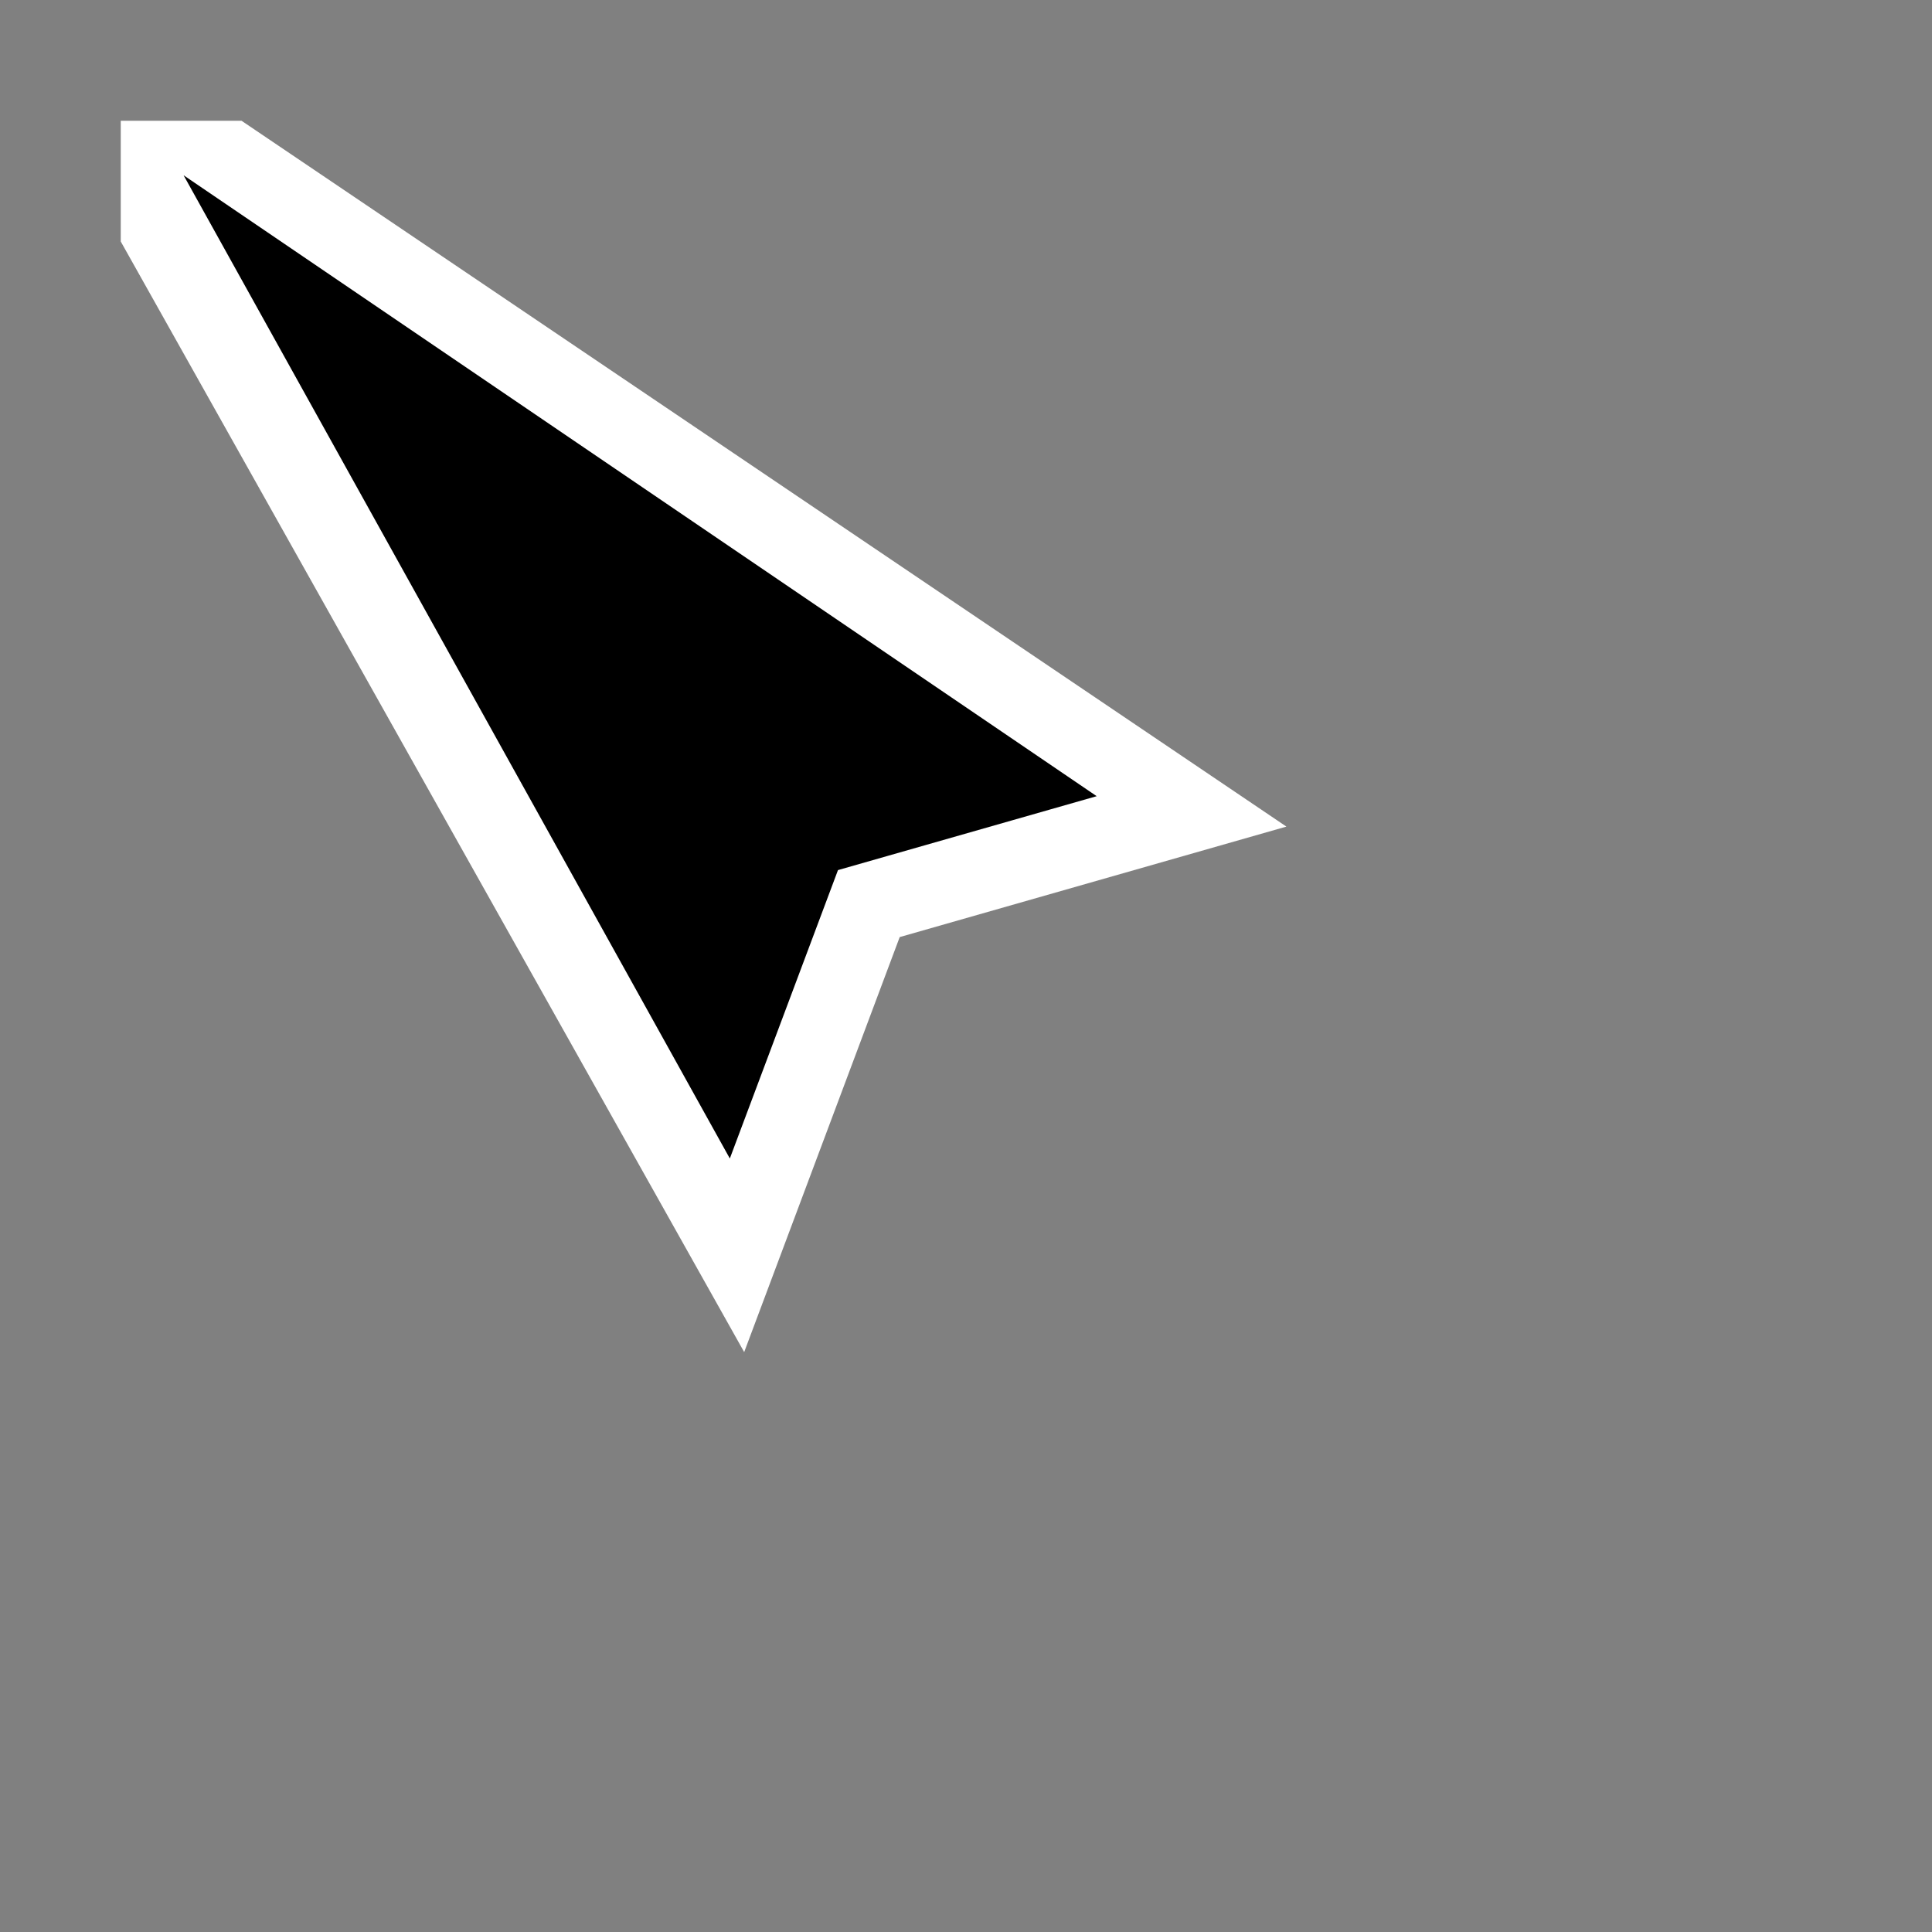 <?xml version="1.0" encoding="UTF-8" standalone="no"?>
<svg
   width="32"
   height="32"
   inkscape:hotspot_x="2"
   inkscape:hotspot_y="2"
   style="fill:gray;stroke:black"
   version="1.1"
   id="svg16"
   sodipodi:docname="node.svg"
   inkscape:version="1.1 (c68e22c387, 2021-05-23)"
   xmlns:inkscape="http://www.inkscape.org/namespaces/inkscape"
   xmlns:sodipodi="http://sodipodi.sourceforge.net/DTD/sodipodi-0.dtd"
   xmlns="http://www.w3.org/2000/svg"
   xmlns:svg="http://www.w3.org/2000/svg"
   xmlns:rdf="http://www.w3.org/1999/02/22-rdf-syntax-ns#"
   xmlns:cc="http://creativecommons.org/ns#"
   xmlns:dc="http://purl.org/dc/elements/1.1/">
  <rect width="100%" height="100%" fill="#808080" stroke="none"/>
  <sodipodi:namedview
     pagecolor="#707070"
     bordercolor="#666666"
     borderopacity="1"
     objecttolerance="10"
     gridtolerance="10"
     guidetolerance="10"
     inkscape:pageopacity="0.43921569"
     inkscape:pageshadow="2"
     inkscape:window-width="1858"
     inkscape:window-height="1177"
     id="namedview18"
     showgrid="true"
     inkscape:zoom="11.313709"
     inkscape:cx="26.47231"
     inkscape:cy="21.169009"
     inkscape:window-x="54"
     inkscape:window-y="-8"
     inkscape:window-maximized="1"
     inkscape:current-layer="cursor"
     inkscape:document-rotation="0"
     inkscape:object-paths="true"
     inkscape:snap-intersection-paths="true"
     inkscape:snap-smooth-nodes="true"
     inkscape:snap-midpoints="true"
     inkscape:snap-global="true"
     inkscape:snap-center="true"
     inkscape:pagecheckerboard="0">
    <inkscape:grid
       type="xygrid"
       id="grid845"
       spacingx="2"
       spacingy="2" />
  </sodipodi:namedview>
  <style>@import '../cursors.css';</style>

  <defs
     id="defs9">
    <inkscape:path-effect
       effect="offset"
       id="path-effect1818"
       is_visible="true"
       lpeversion="1"
       linejoin_type="miter"
       unit="px"
       offset="1.849"
       miter_limit="4"
       attempt_force_join="true"
       update_on_knot_move="true" />
    <inkscape:path-effect
       effect="fillet_chamfer"
       id="path-effect853"
       is_visible="true"
       lpeversion="1"
       satellites_param="C,0,0,1,0,0,0,2 @ C,0,0,1,0,0,0,2 @ C,0,0,1,0,0,0,2 @ C,0,0,1,0,0,0,2"
       unit="px"
       method="auto"
       mode="C"
       radius="0"
       chamfer_steps="2"
       flexible="false"
       use_knot_distance="true"
       apply_no_radius="true"
       apply_with_radius="true"
       only_selected="false"
       hide_knots="false" />
    <inkscape:path-effect
       effect="offset"
       id="path-effect872"
       is_visible="true"
       lpeversion="1"
       linejoin_type="miter"
       unit="px"
       offset="-0.5"
       miter_limit="4"
       attempt_force_join="true"
       update_on_knot_move="true" />
    <inkscape:path-effect
       effect="offset"
       id="path-effect870"
       is_visible="false"
       lpeversion="1"
       linejoin_type="miter"
       unit="px"
       offset="-0.178"
       miter_limit="4"
       attempt_force_join="true"
       update_on_knot_move="true" />
    <inkscape:path-effect
       effect="powerstroke"
       id="path-effect860"
       is_visible="true"
       lpeversion="1"
       offset_points="1,84.644"
       sort_points="true"
       interpolator_type="CubicBezierJohan"
       interpolator_beta="0.2"
       start_linecap_type="zerowidth"
       linejoin_type="extrp_arc"
       miter_limit="4"
       scale_width="1"
       end_linecap_type="zerowidth" />
    <inkscape:path-effect
       effect="fillet_chamfer"
       id="path-effect848"
       is_visible="true"
       lpeversion="1"
       satellites_param="C,0,0,1,0,0,0,1 @ C,0,0,1,0,0,0,1 @ C,0,0,1,0,0,0,1 @ C,0,0,1,0,0,0,1 @ C,0,0,1,0,0,0,1 @ C,0,0,1,0,0,0,1 @ C,0,0,1,0,0,0,1 | C,0,0,1,0,0,0,1 @ C,0,0,1,0,0,0,1 @ C,0,0,1,0,0,0,1 @ C,0,0,1,0,0,0,1 @ C,0,0,1,0,3.073,0,1"
       unit="px"
       method="auto"
       mode="C"
       radius="0"
       chamfer_steps="1"
       flexible="false"
       use_knot_distance="true"
       apply_no_radius="true"
       apply_with_radius="true"
       only_selected="false"
       hide_knots="false" />
    <inkscape:path-effect
       effect="join_type"
       id="path-effect846"
       is_visible="true"
       lpeversion="1"
       linecap_type="butt"
       line_width="3"
       linejoin_type="extrp_arc"
       miter_limit="100"
       attempt_force_join="true" />
    <inkscape:path-effect
       effect="fillet_chamfer"
       id="path-effect844"
       is_visible="true"
       lpeversion="1"
       satellites_param="F,1,1,1,0,0,0,1 @ F,1,0,1,0,0,0,1 @ F,1,0,1,0,0,0,1 @ F,1,0,1,0,0,0,1"
       unit="px"
       method="auto"
       mode="F"
       radius="0"
       chamfer_steps="1"
       flexible="true"
       use_knot_distance="true"
       apply_no_radius="true"
       apply_with_radius="true"
       only_selected="true"
       hide_knots="false" />
    <!-- Shadow -->
    <filter
       id="shadow"
       x="-0.186"
       y="-0.18"
       width="1.425"
       height="1.41">
      <feOffset
         result="offOut"
         in="SourceAlpha"
         dx="1"
         dy="1"
         id="feOffset2" />
      <feGaussianBlur
         result="blurOut"
         stdDeviation="1.5"
         id="feGaussianBlur4" />
      <feColorMatrix
         id="feColorMatrix874"
         result="result1"
         values="1 0 0 0 0 0 1 0 0 0 0 0 1 0 0 0 0 0 0.3 0 " />
      <feBlend
         in="SourceGraphic"
         in2="result1"
         mode="normal"
         id="feBlend6" />
    </filter>
    <filter
       id="shadow-4"
       x="-0.5"
       y="-0.5"
       width="2.5"
       height="2">
      <feOffset
         result="offOut"
         in="SourceAlpha"
         dx="1"
         dy="1"
         id="feOffset2-5" />
      <feGaussianBlur
         result="blurOut"
         stdDeviation="1"
         id="feGaussianBlur4-4" />
      <feBlend
         in="SourceGraphic"
         in2="blurOut"
         mode="normal"
         id="feBlend6-5" />
    </filter>
  </defs>
  <!-- Triangle -->
  <g
     id="cursor"
     class="drop-shadow"
     style="stroke-linejoin:miter;stroke-miterlimit:10">
    <path
       d="M 2,2 V 4 L 12.326,22.395 14.902,15.521 21.307,13.691 4,2 Z"
       style="fill:#ffffff;stroke:none;stroke-width:1px"
       id="path1814"
       sodipodi:nodetypes="ccccccc" />
    <path
       d="M 4.5,4.5 17,13 13.5,14 12,18 Z"
       style="fill:#000000;stroke-width:1px"
       id="path13"
       sodipodi:nodetypes="ccccc"
       inkscape:original-d="M 4.5,4.5 17,13 13.5,14 12,18 Z"
       inkscape:path-effect="#path-effect870" />
  </g>
</svg>
